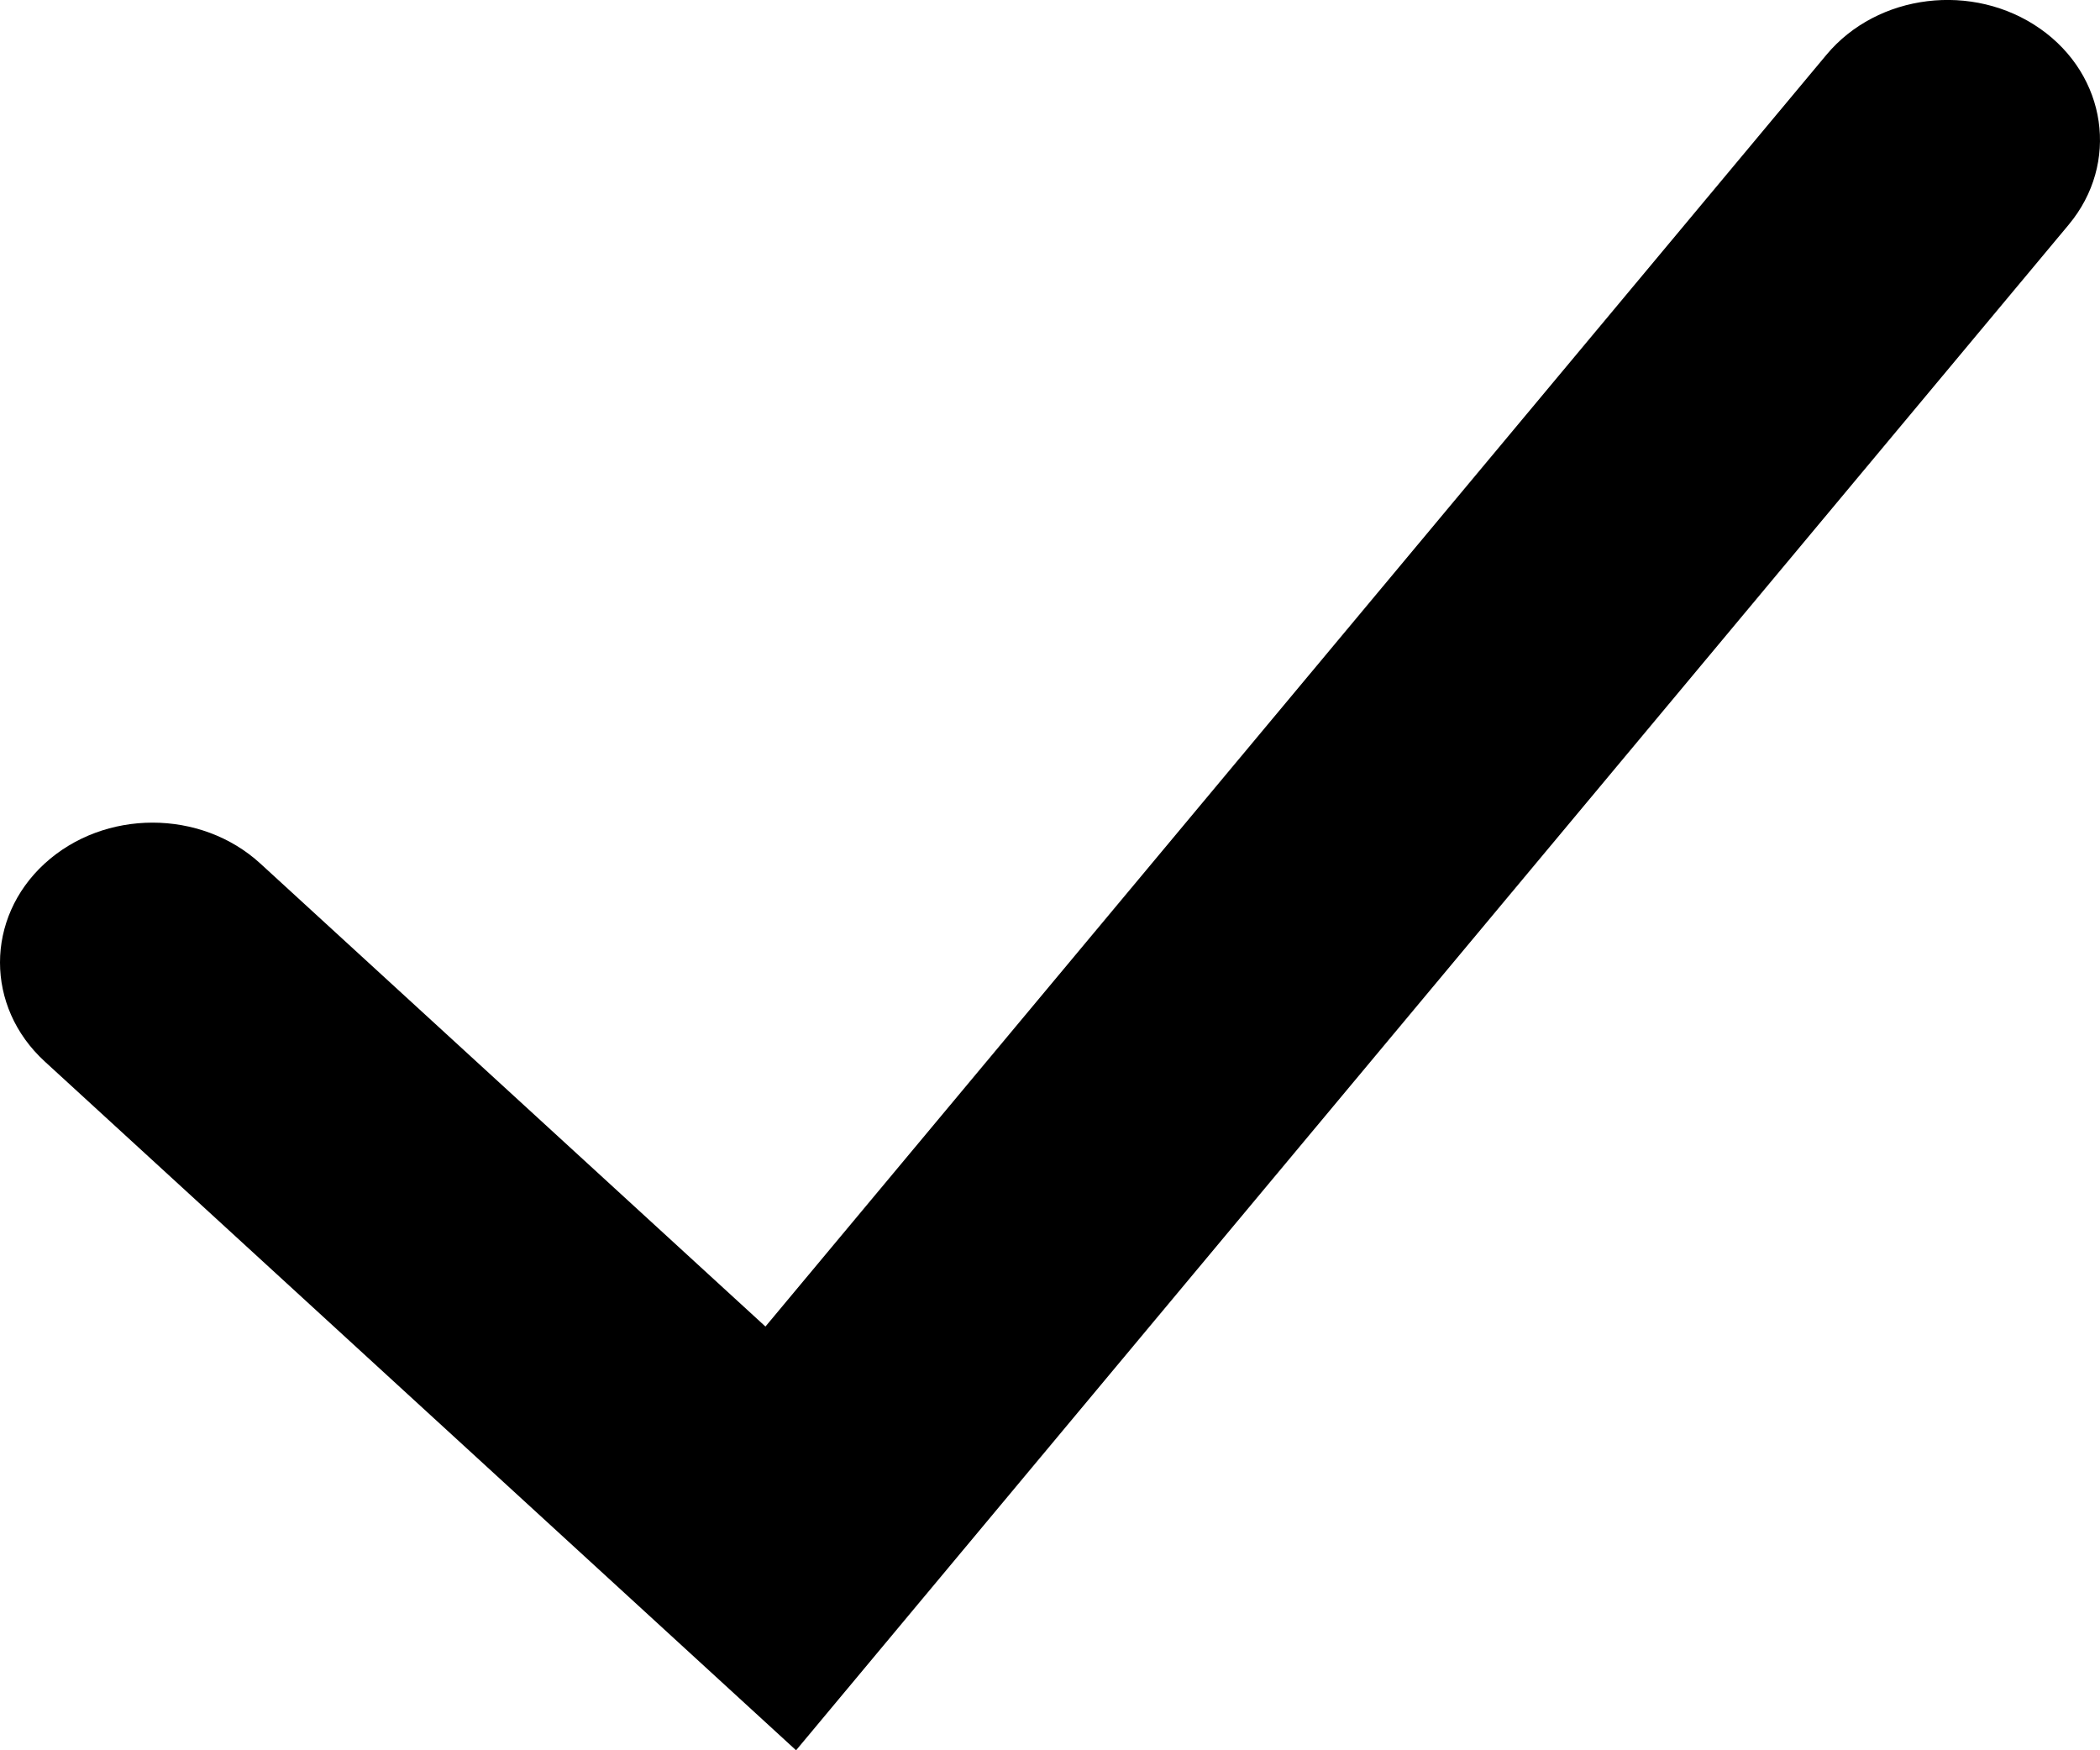 <?xml version="1.0" encoding="UTF-8"?>
<svg width="12px" height="10px" viewBox="0 0 12 10" version="1.1" xmlns="http://www.w3.org/2000/svg" xmlns:xlink="http://www.w3.org/1999/xlink">
    <!-- Generator: Sketch 61.2 (89653) - https://sketch.com -->
    <title>check</title>
    <desc>Created with Sketch.</desc>
    <g id="Page-1" stroke="none" stroke-width="1" fill="none" fill-rule="evenodd">
        <g id="r" transform="translate(-248, -64)" fill="#000000">
            <path d="M259.658,64.164 C260.04,64.432 260.113,64.934 259.821,65.284 L252.549,74 L248.255,70.064 C247.915,69.752 247.915,69.246 248.255,68.934 C248.596,68.622 249.148,68.622 249.488,68.934 L252.374,71.579 L258.436,64.314 C258.728,63.963 259.275,63.896 259.658,64.164 Z" id="check"></path>
        </g>
    </g>
</svg>